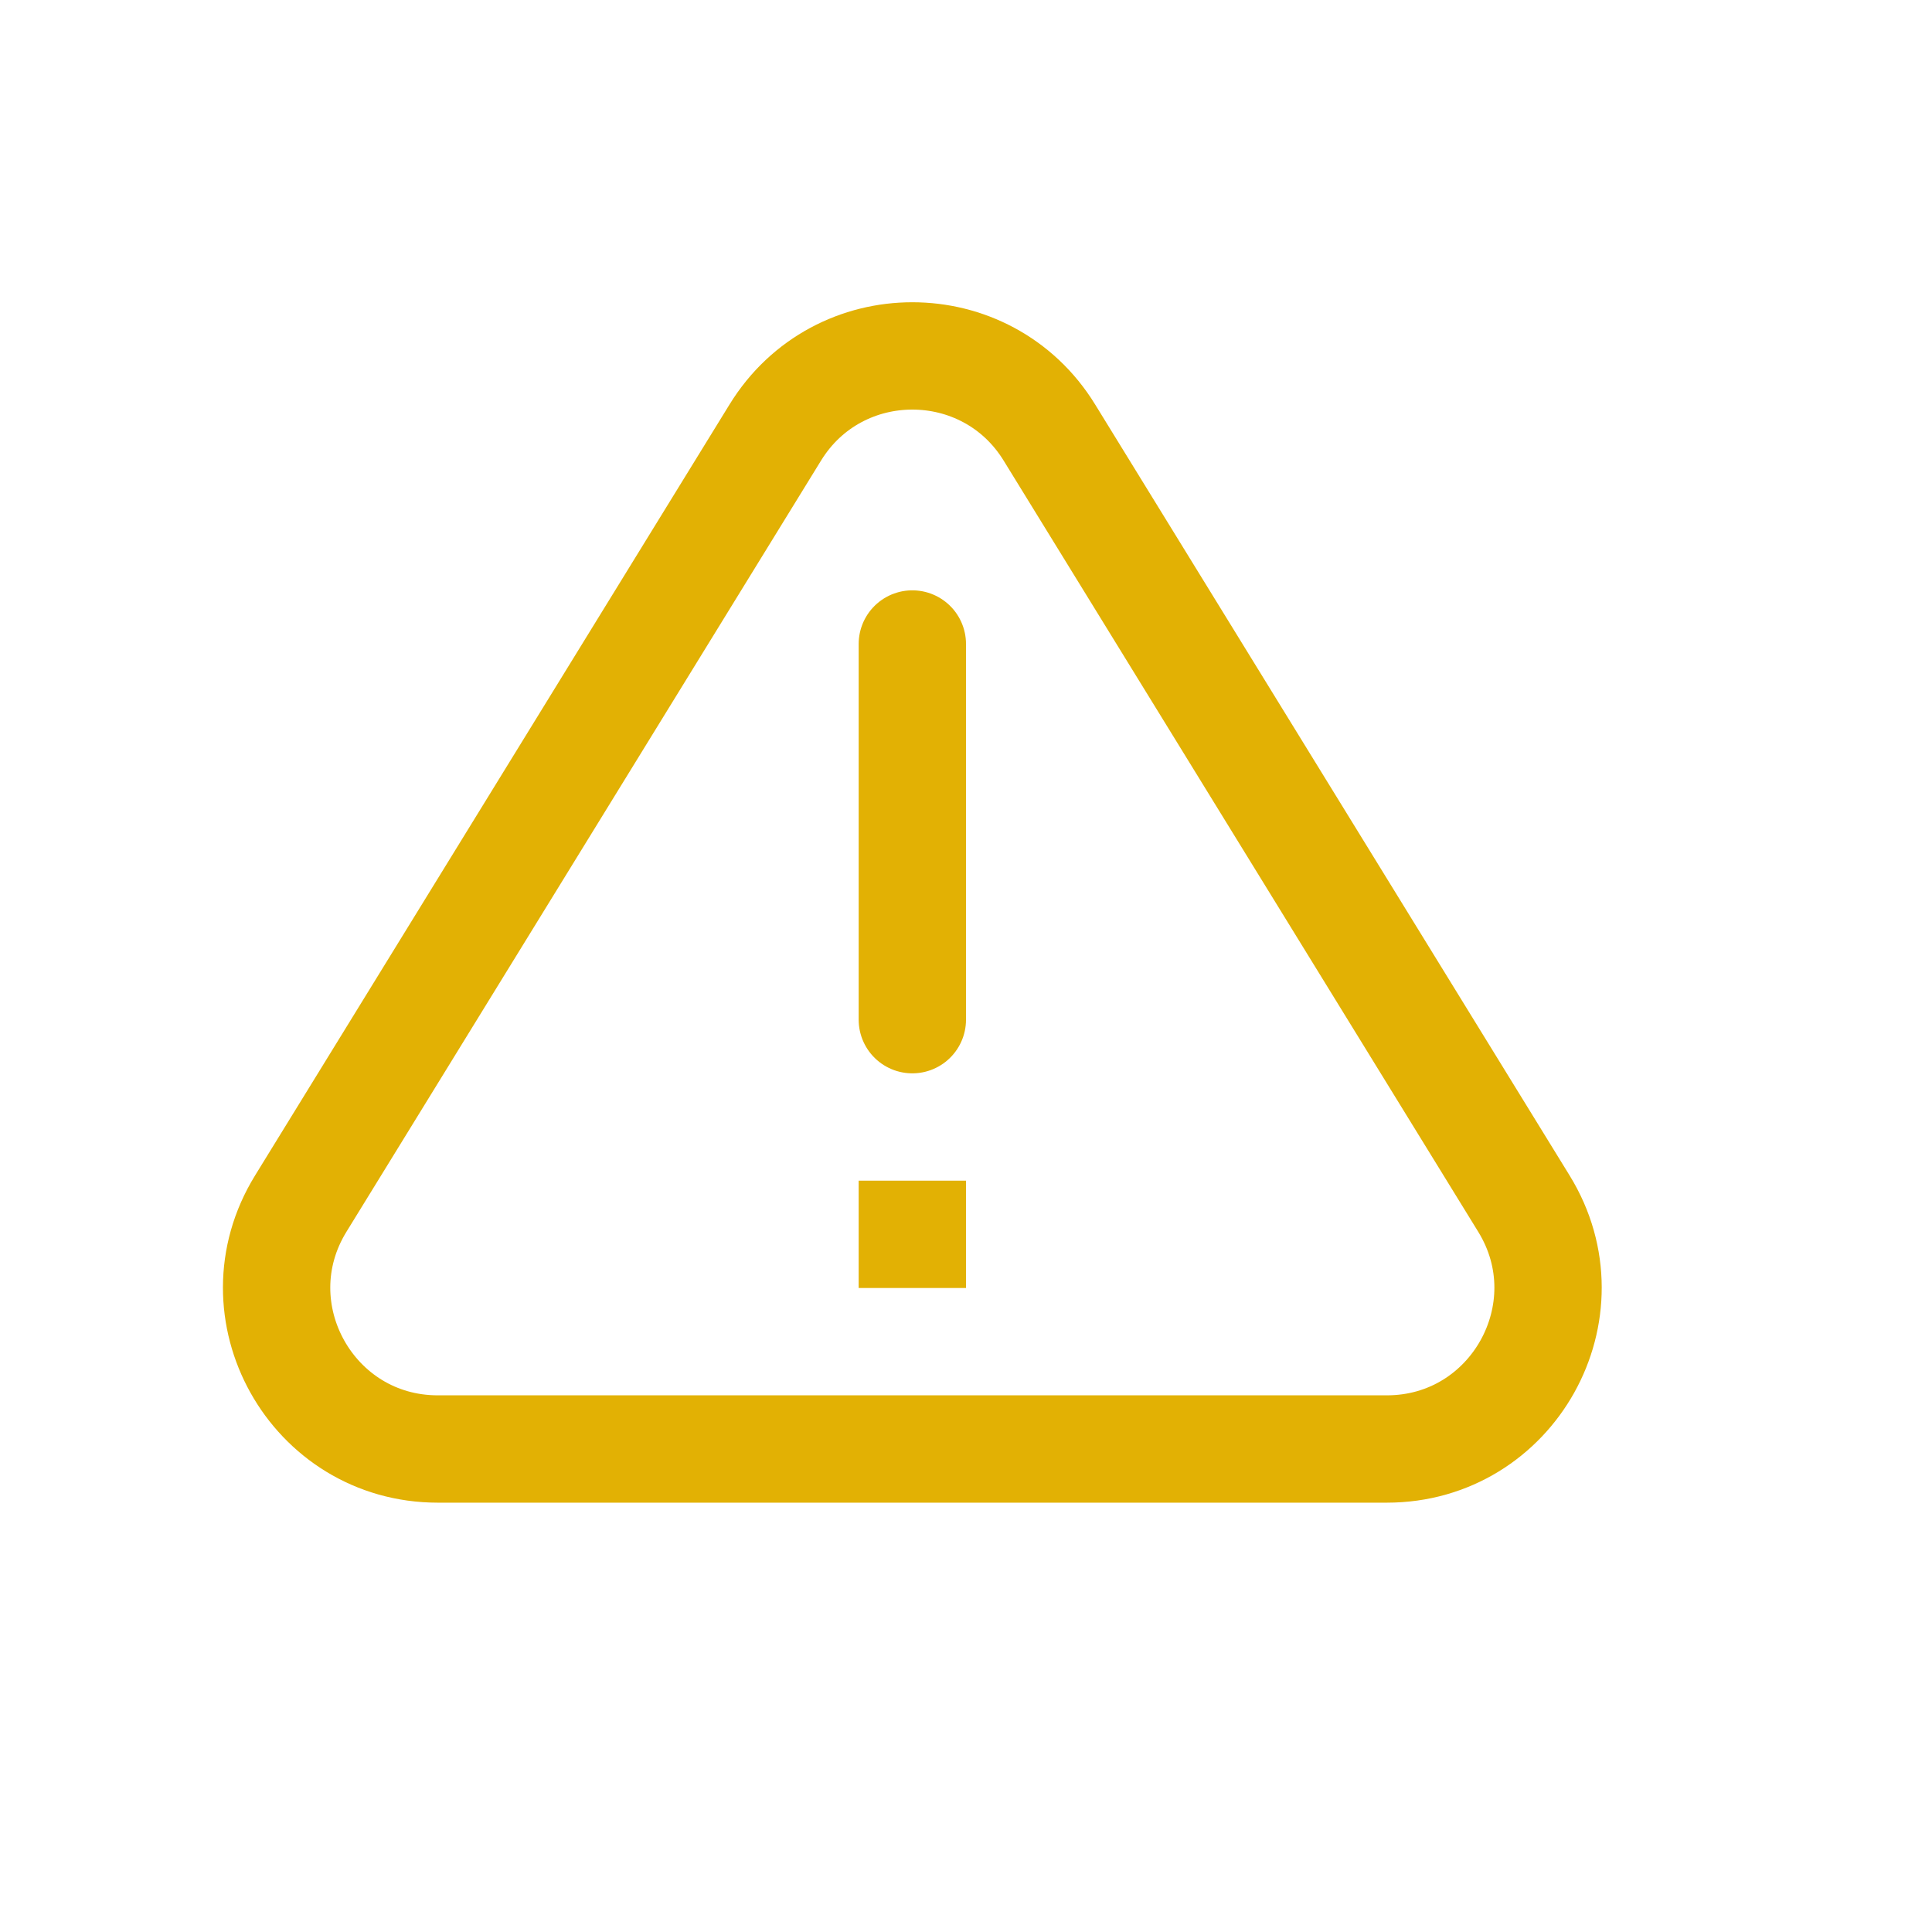 <svg width="18" height="18" viewBox="0 0 18 18" fill="none" xmlns="http://www.w3.org/2000/svg">
<path d="M7.223 4.03C7.808 3.078 9.192 3.078 9.777 4.03L14.198 11.214C14.813 12.213 14.094 13.5 12.921 13.5H4.079C2.906 13.5 2.187 12.213 2.802 11.214L7.223 4.03Z" stroke="#E2B104" stroke-linecap="round"/>
<path d="M8.5 9.5L8.5 6" stroke="#E2B104" stroke-linecap="round"/>
<rect x="8.25" y="11.25" width="0.5" height="0.5" stroke="#E2B104" stroke-width="0.5"/>
</svg>
